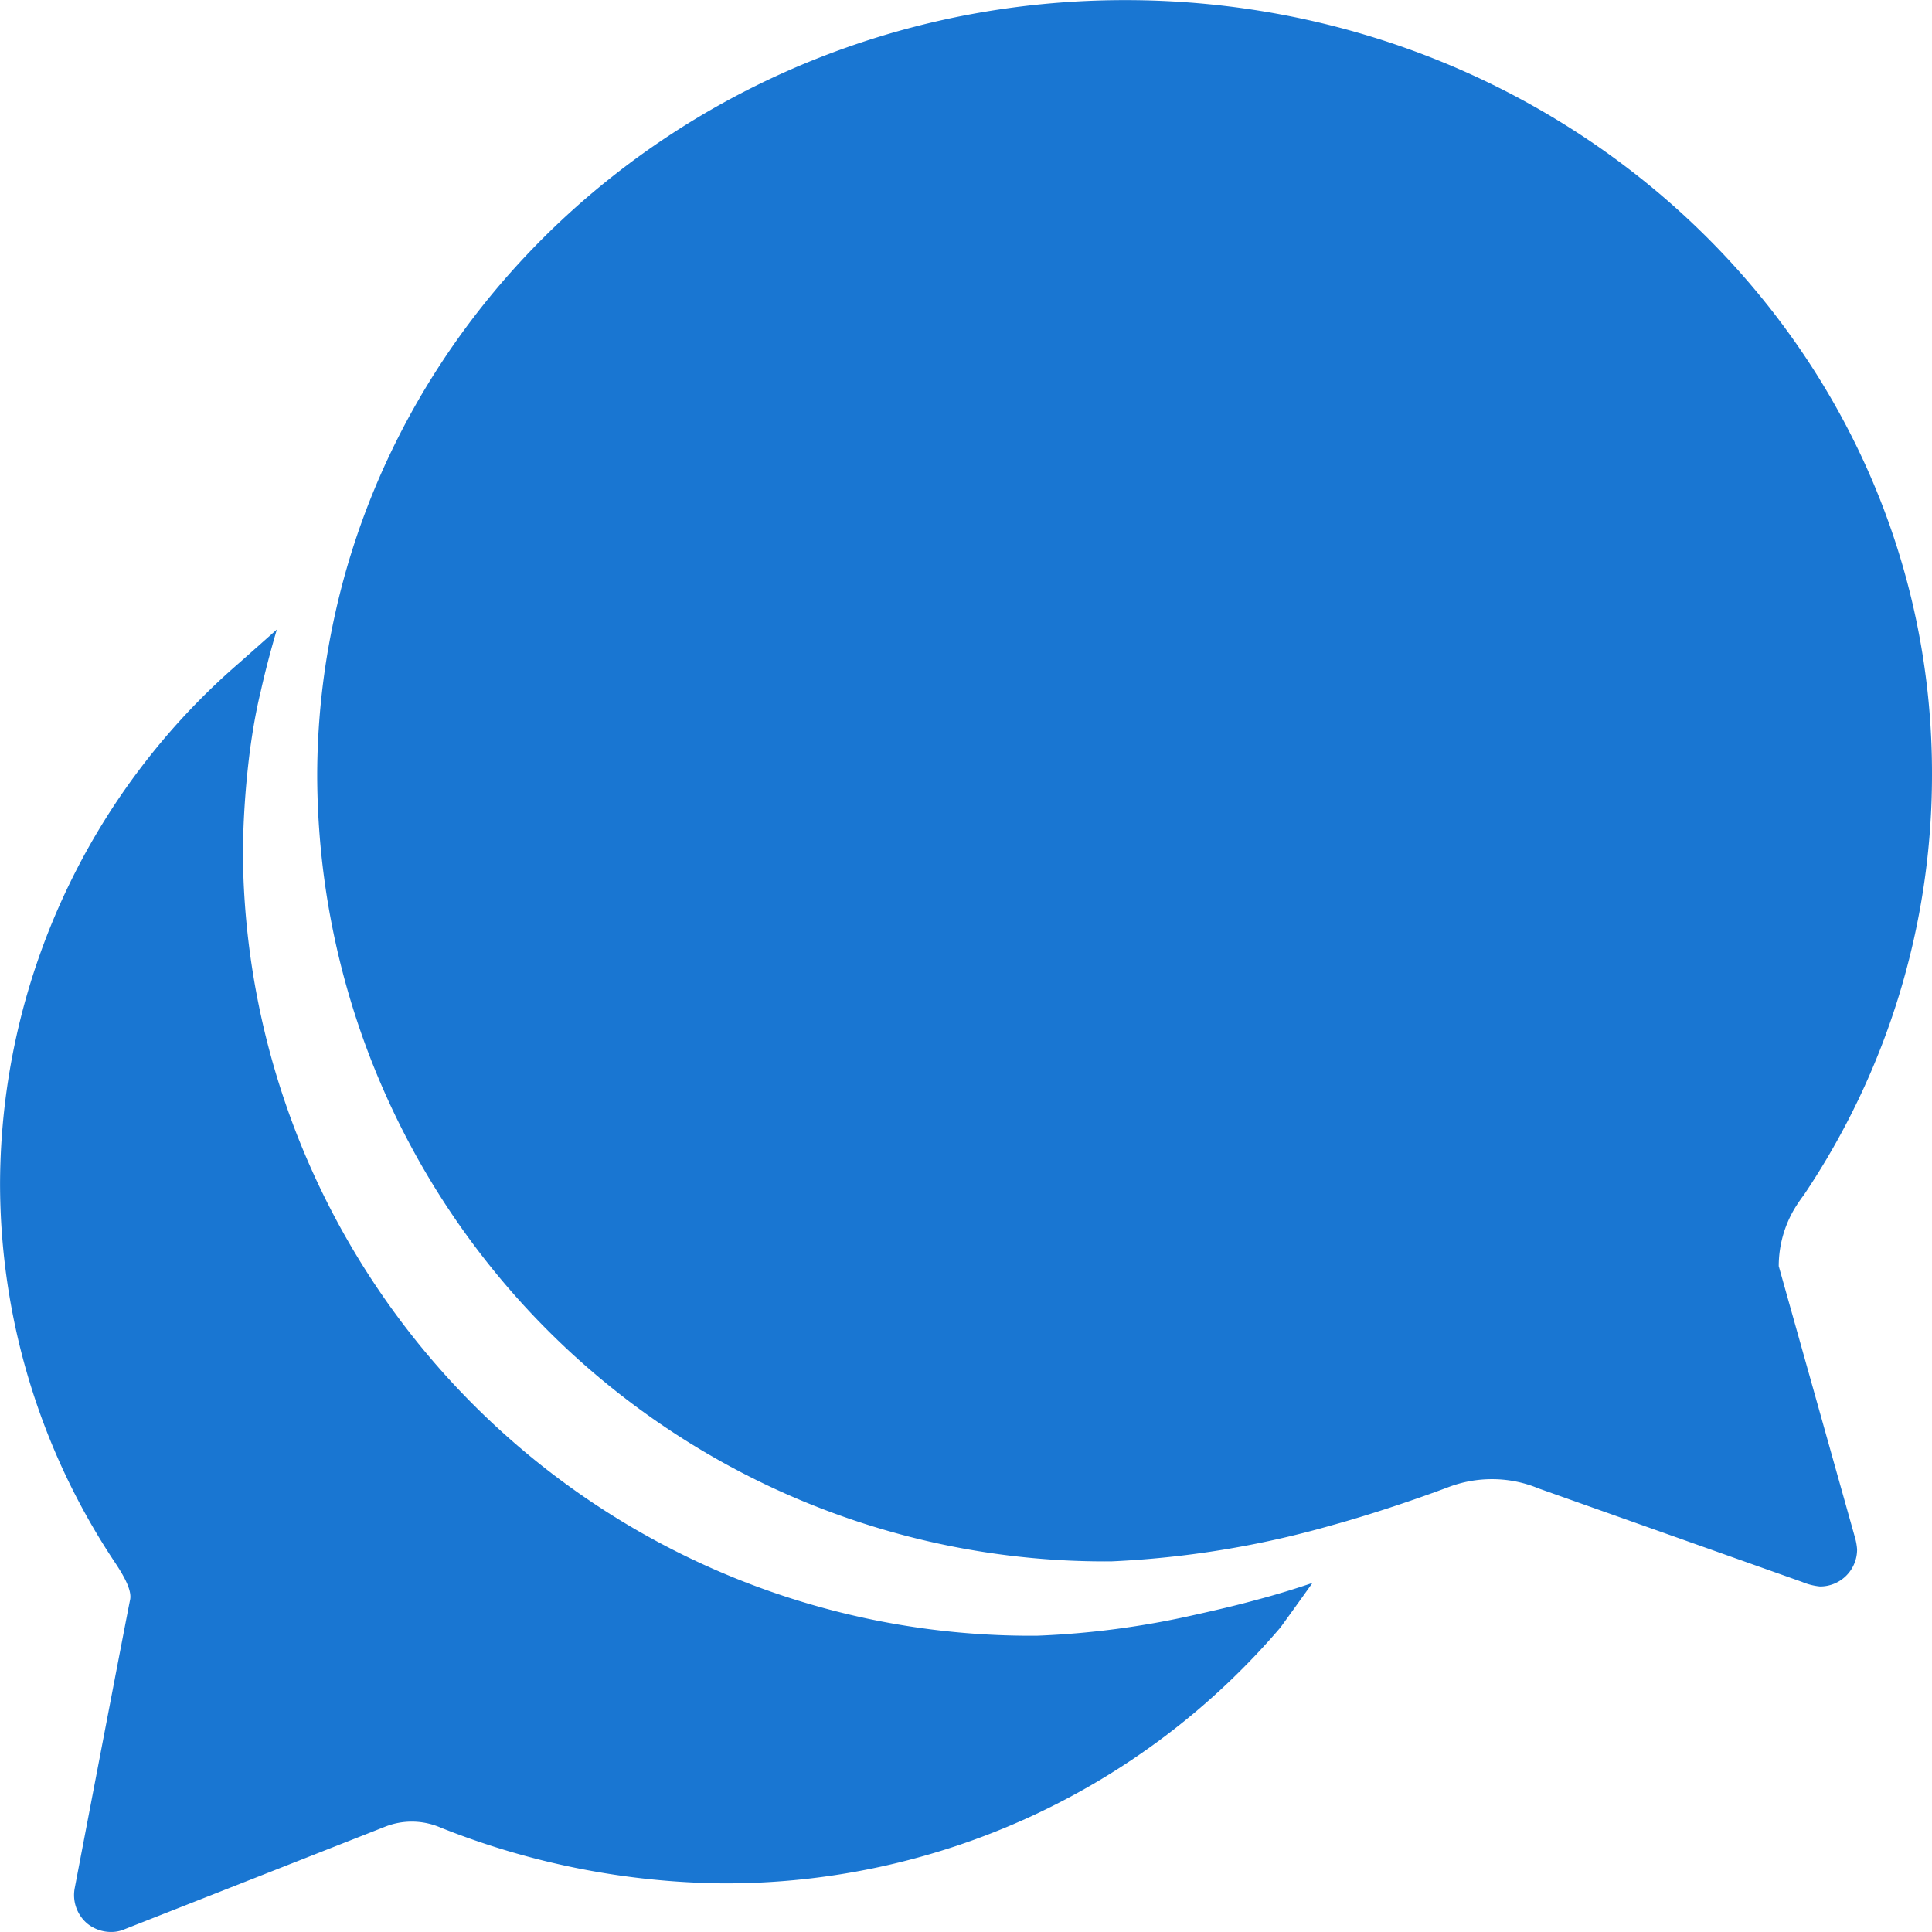 <svg id="Icon_ionic-ios-chatbubbles" data-name="Icon ionic-ios-chatbubbles" xmlns="http://www.w3.org/2000/svg" width="71.603" height="71.603" viewBox="0 0 71.603 71.603">
  <path id="Path_113" data-name="Path 113" d="M62.344,50.3a4.17,4.17,0,0,1,.568-2.1,5.8,5.8,0,0,1,.361-.534,27.889,27.889,0,0,0,4.751-15.543c.052-15.87-13.339-28.744-29.9-28.744C23.685,3.375,11.637,13.2,8.814,26.25a27.66,27.66,0,0,0-.637,5.887A29.2,29.2,0,0,0,37.61,61.242a35.447,35.447,0,0,0,8.124-1.325c1.945-.534,3.873-1.239,4.372-1.429a4.55,4.55,0,0,1,1.6-.293,4.475,4.475,0,0,1,1.738.344L63.2,62a2.327,2.327,0,0,0,.671.172,1.37,1.37,0,0,0,1.377-1.377,2.211,2.211,0,0,0-.086-.465Z" transform="translate(3.579 -3.375)" fill="#1976d2"/>
  <path id="Path_114" data-name="Path 114" d="M49.934,48.876c-.62.172-1.411.361-2.272.551a31.768,31.768,0,0,1-5.852.775A29.2,29.2,0,0,1,12.377,21.1a32.541,32.541,0,0,1,.258-3.683c.1-.74.224-1.48.4-2.2.172-.775.379-1.549.6-2.306l-1.377,1.222a25.615,25.615,0,0,0-8.881,19.26A25.329,25.329,0,0,0,7.644,47.5c.4.6.62,1.067.551,1.377S6.146,59.547,6.146,59.547a1.381,1.381,0,0,0,.465,1.325,1.4,1.4,0,0,0,.878.31,1.235,1.235,0,0,0,.5-.1l9.656-3.8a2.69,2.69,0,0,1,2.065.034,28.969,28.969,0,0,0,10.448,2.065,27.033,27.033,0,0,0,20.672-9.484s.551-.757,1.188-1.652C51.38,48.463,50.657,48.686,49.934,48.876Z" transform="translate(-3.375 10.42)" fill="#1976d2"/>
</svg>
